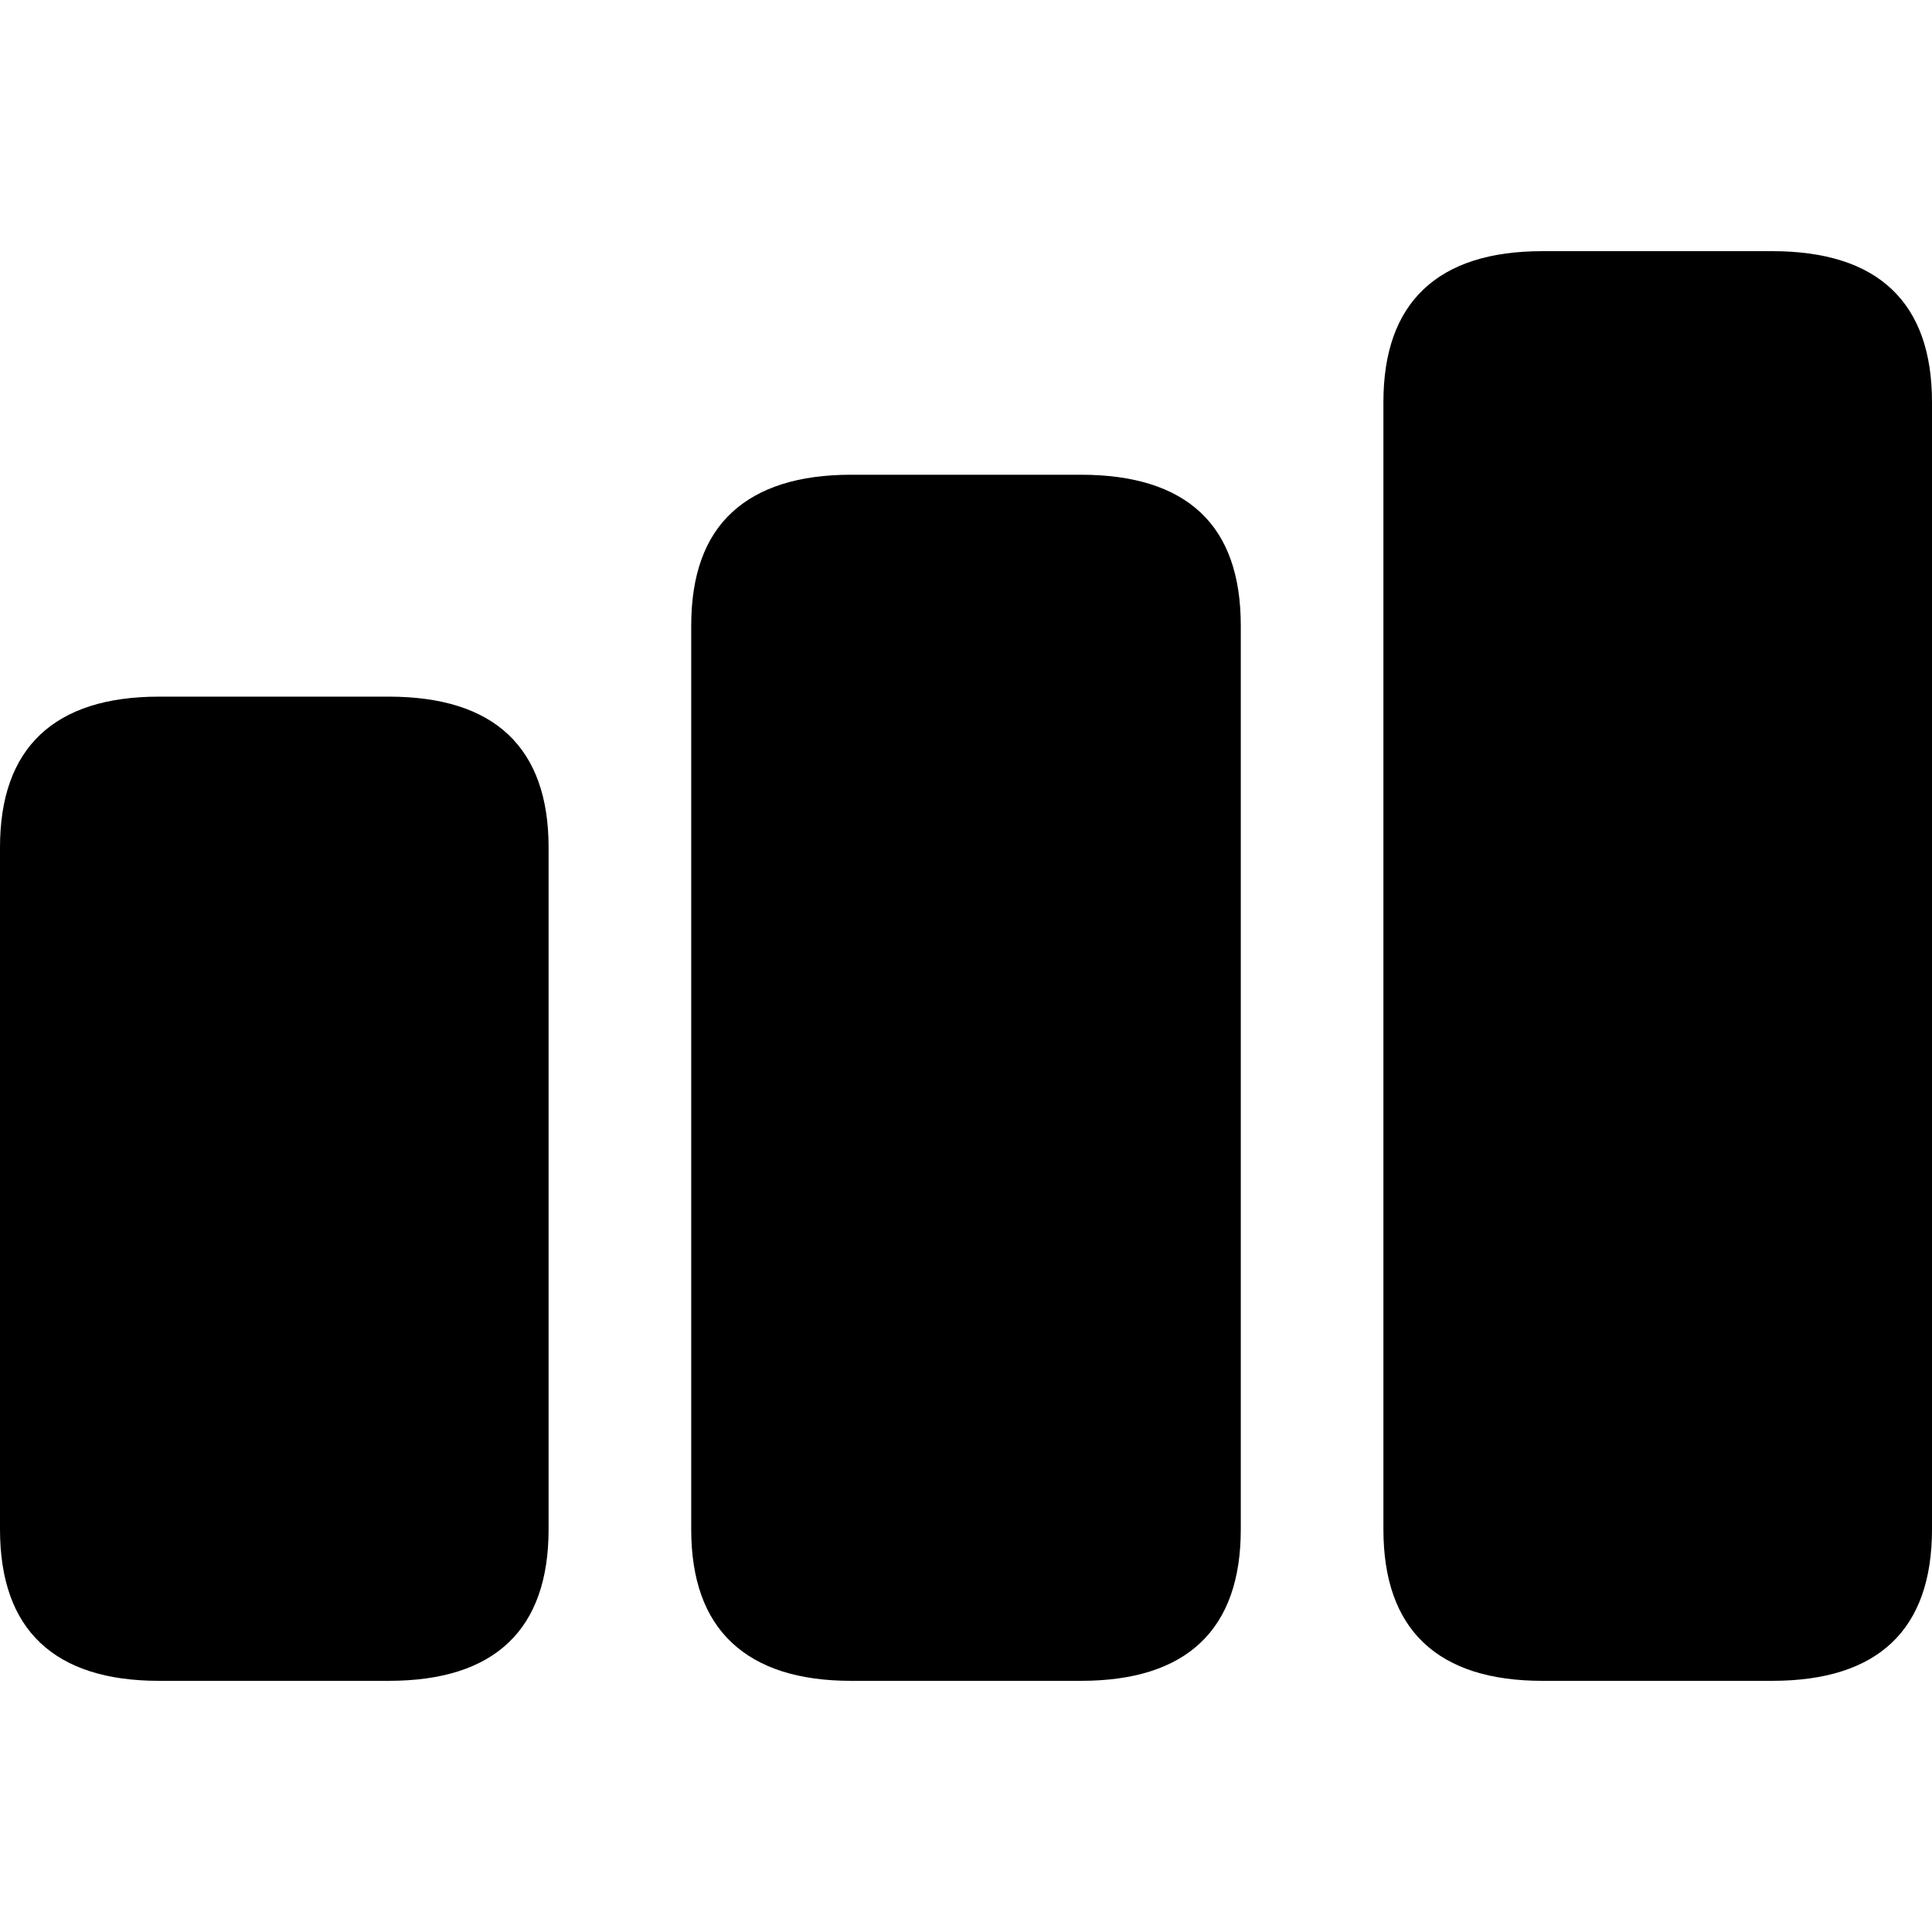 <?xml version="1.0" encoding="UTF-8"?>
<svg viewBox="0 0 100 100" version="1.1" xmlns="http://www.w3.org/2000/svg">
    <path d="M8.241,87 L20.112,87 C22.859,87 24.926,86.343 26.314,85.028 C27.701,83.713 28.395,81.754 28.395,79.152 L28.395,43.864 C28.395,41.284 27.701,39.339 26.314,38.026 C24.926,36.714 22.859,36.058 20.112,36.058 L8.241,36.058 C5.522,36.058 3.469,36.714 2.081,38.026 C0.694,39.339 4.54747351e-13,41.284 4.54747351e-13,43.864 L4.54747351e-13,79.152 C4.54747351e-13,81.754 0.694,83.713 2.081,85.028 C3.469,86.343 5.522,87 8.241,87 Z M44.06,87 L55.94,87 C58.681,87 60.747,86.343 62.138,85.028 C63.528,83.713 64.223,81.754 64.223,79.152 L64.223,32.386 C64.223,29.778 63.528,27.824 62.138,26.523 C60.747,25.222 58.681,24.572 55.94,24.572 L44.06,24.572 C41.347,24.572 39.288,25.222 37.884,26.523 C36.479,27.824 35.777,29.778 35.777,32.386 L35.777,79.152 C35.777,81.754 36.479,83.713 37.884,85.028 C39.288,86.343 41.347,87 44.06,87 Z M79.846,87 L91.717,87 C94.464,87 96.531,86.343 97.919,85.028 C99.306,83.713 100,81.754 100,79.152 L100,20.814 C100,18.235 99.306,16.287 97.919,14.972 C96.531,13.657 94.464,13 91.717,13 L79.846,13 C77.127,13 75.074,13.657 73.686,14.972 C72.299,16.287 71.605,18.235 71.605,20.814 L71.605,79.152 C71.605,81.754 72.299,83.713 73.686,85.028 C75.074,86.343 77.127,87 79.846,87 Z" />
</svg>
